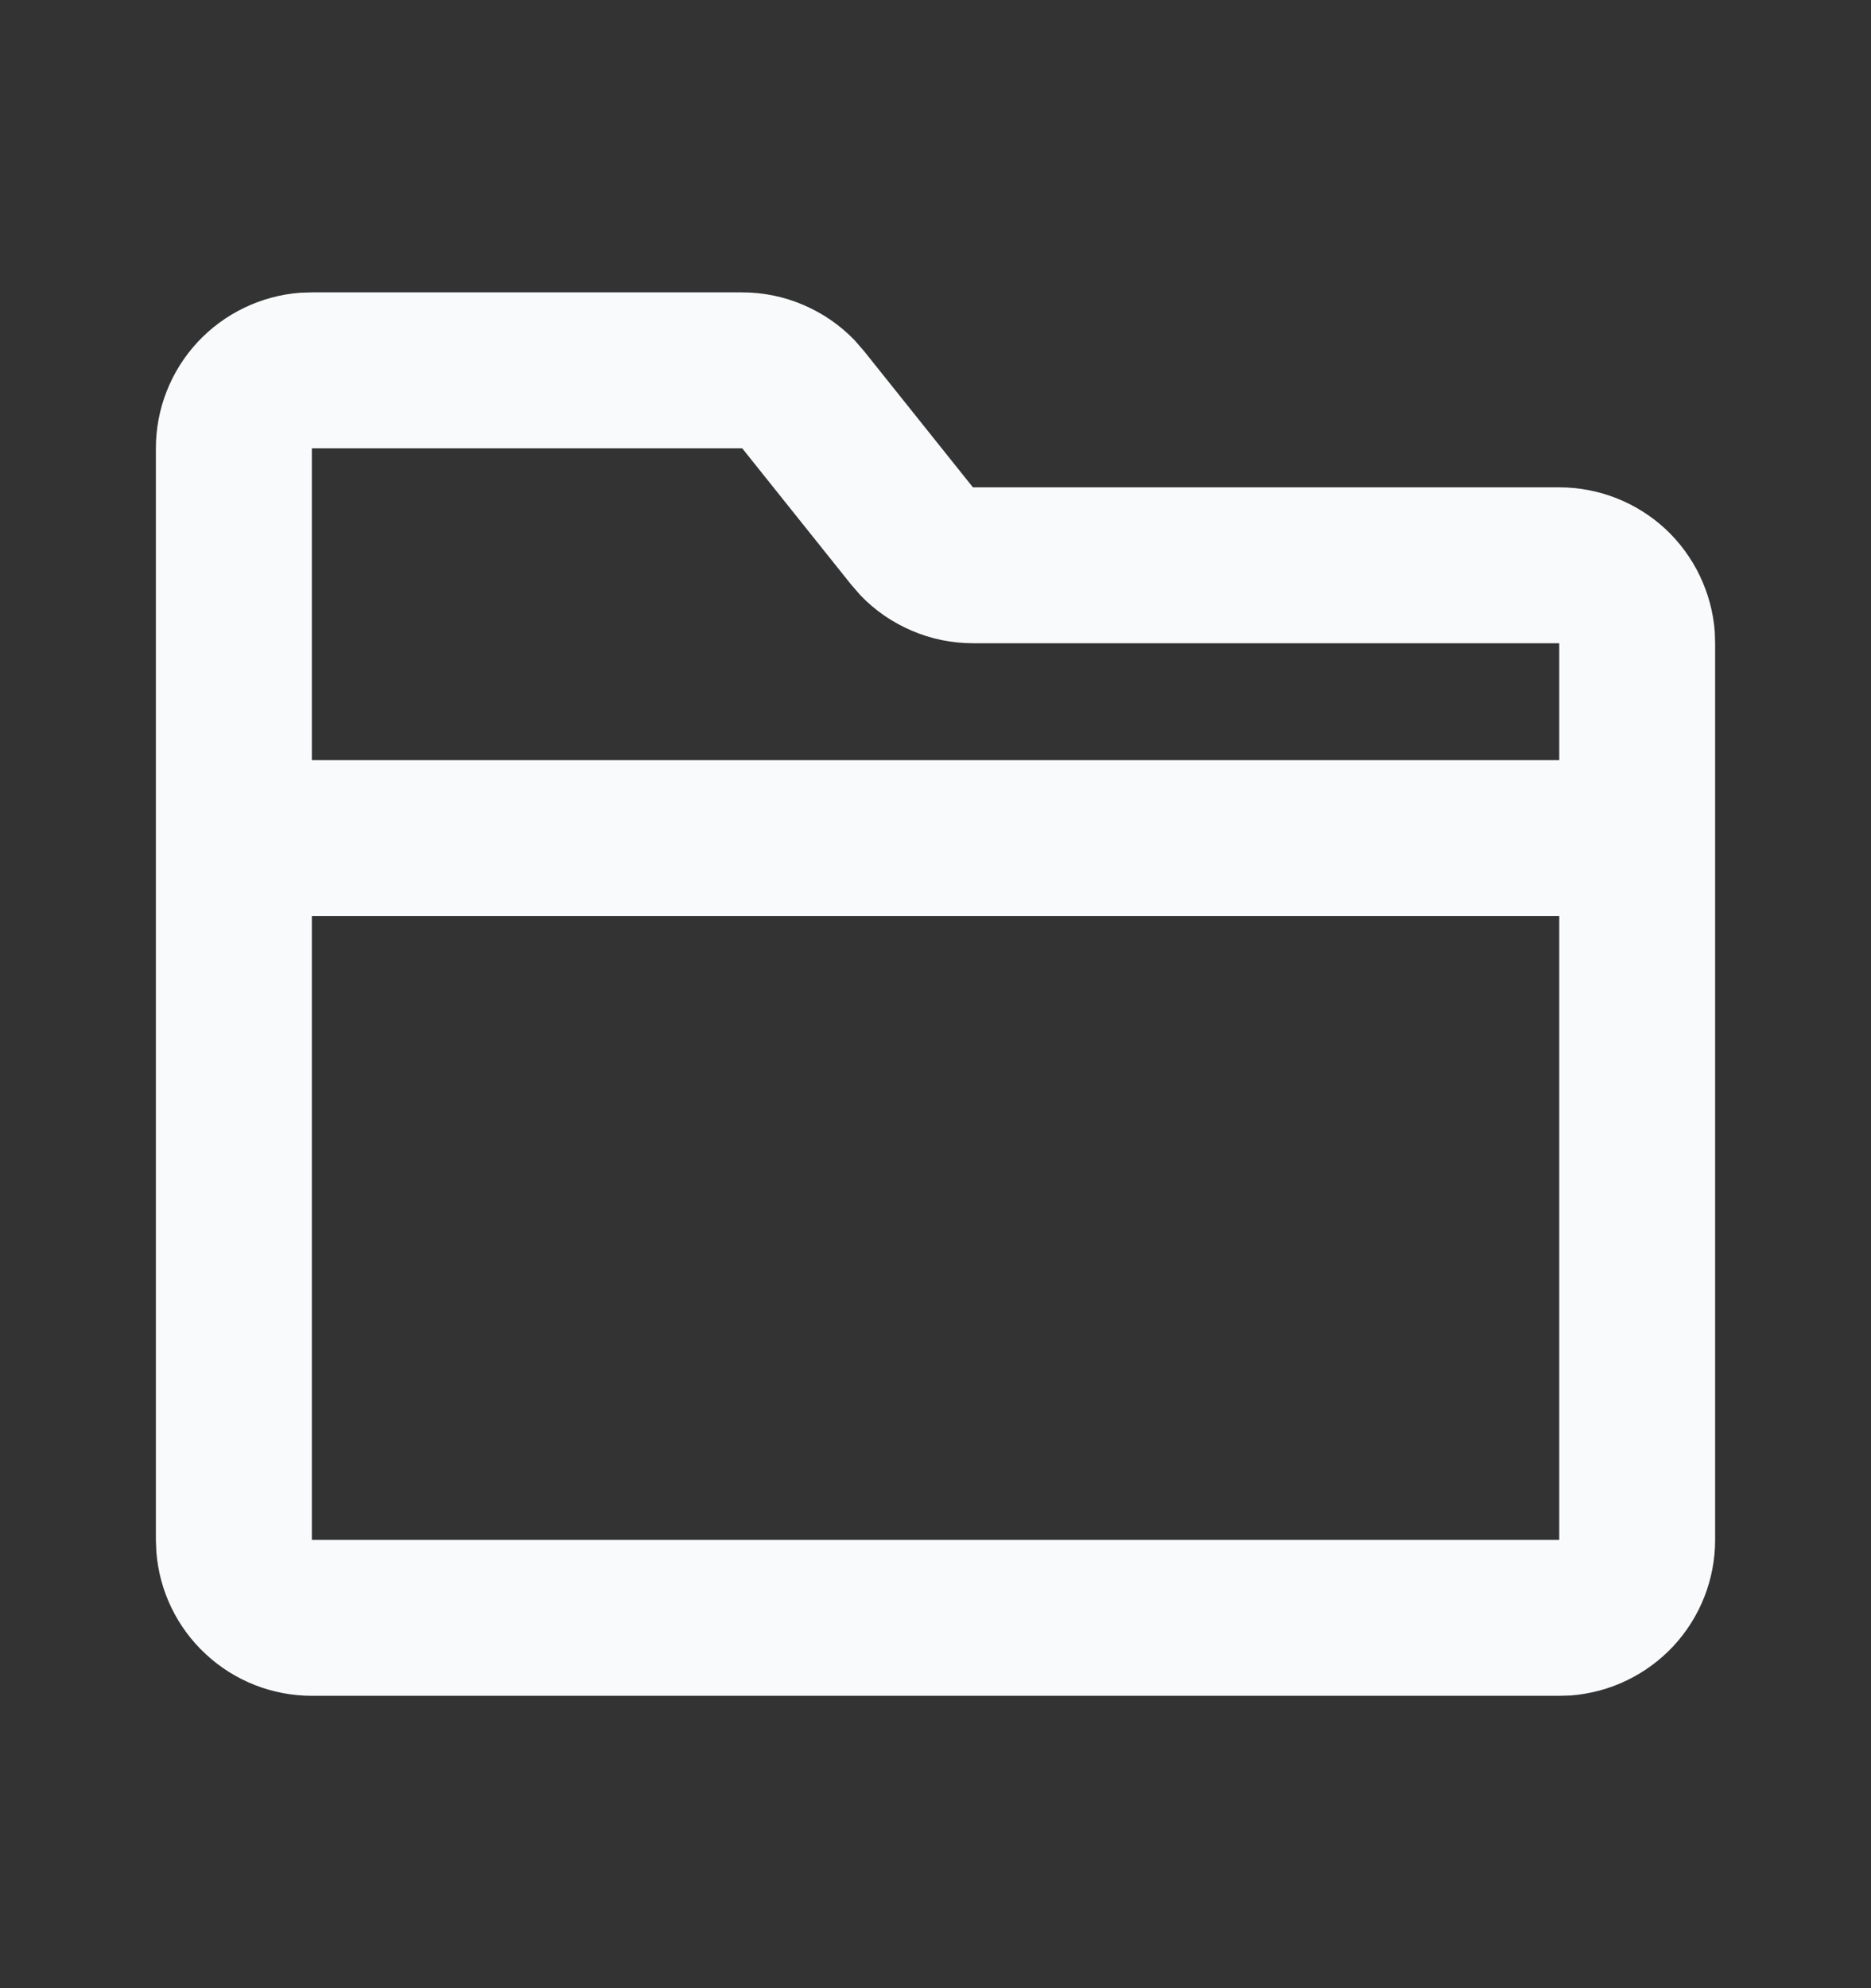 <svg width="16" height="17" viewBox="0 0 16 17" fill="none" xmlns="http://www.w3.org/2000/svg">
<rect x="0" y="0" width="16" height="17" fill="#333333" stroke="none"/>
<path d="M6.347 2.5C6.526 2.5 6.704 2.536 6.869 2.607C7.034 2.677 7.184 2.78 7.308 2.909L7.388 3.001L8.32 4.167H13.334C13.67 4.167 13.994 4.294 14.241 4.522C14.487 4.751 14.638 5.065 14.664 5.4L14.667 5.5V13.167C14.667 13.503 14.54 13.827 14.311 14.074C14.082 14.32 13.769 14.471 13.434 14.497L13.334 14.5H2.667C2.33 14.5 2.006 14.373 1.76 14.144C1.513 13.916 1.362 13.602 1.337 13.267L1.333 13.167V3.833C1.333 3.497 1.46 3.173 1.689 2.926C1.918 2.68 2.231 2.529 2.567 2.503L2.667 2.5H6.347ZM13.334 7.833H2.667V13.167H13.334V7.833ZM6.347 3.833H2.667V6.5H13.334V5.5H8.32C8.141 5.5 7.963 5.464 7.798 5.393C7.633 5.323 7.483 5.22 7.359 5.091L7.279 4.999L6.347 3.833Z" fill="#F9FAFB"/>
</svg>

